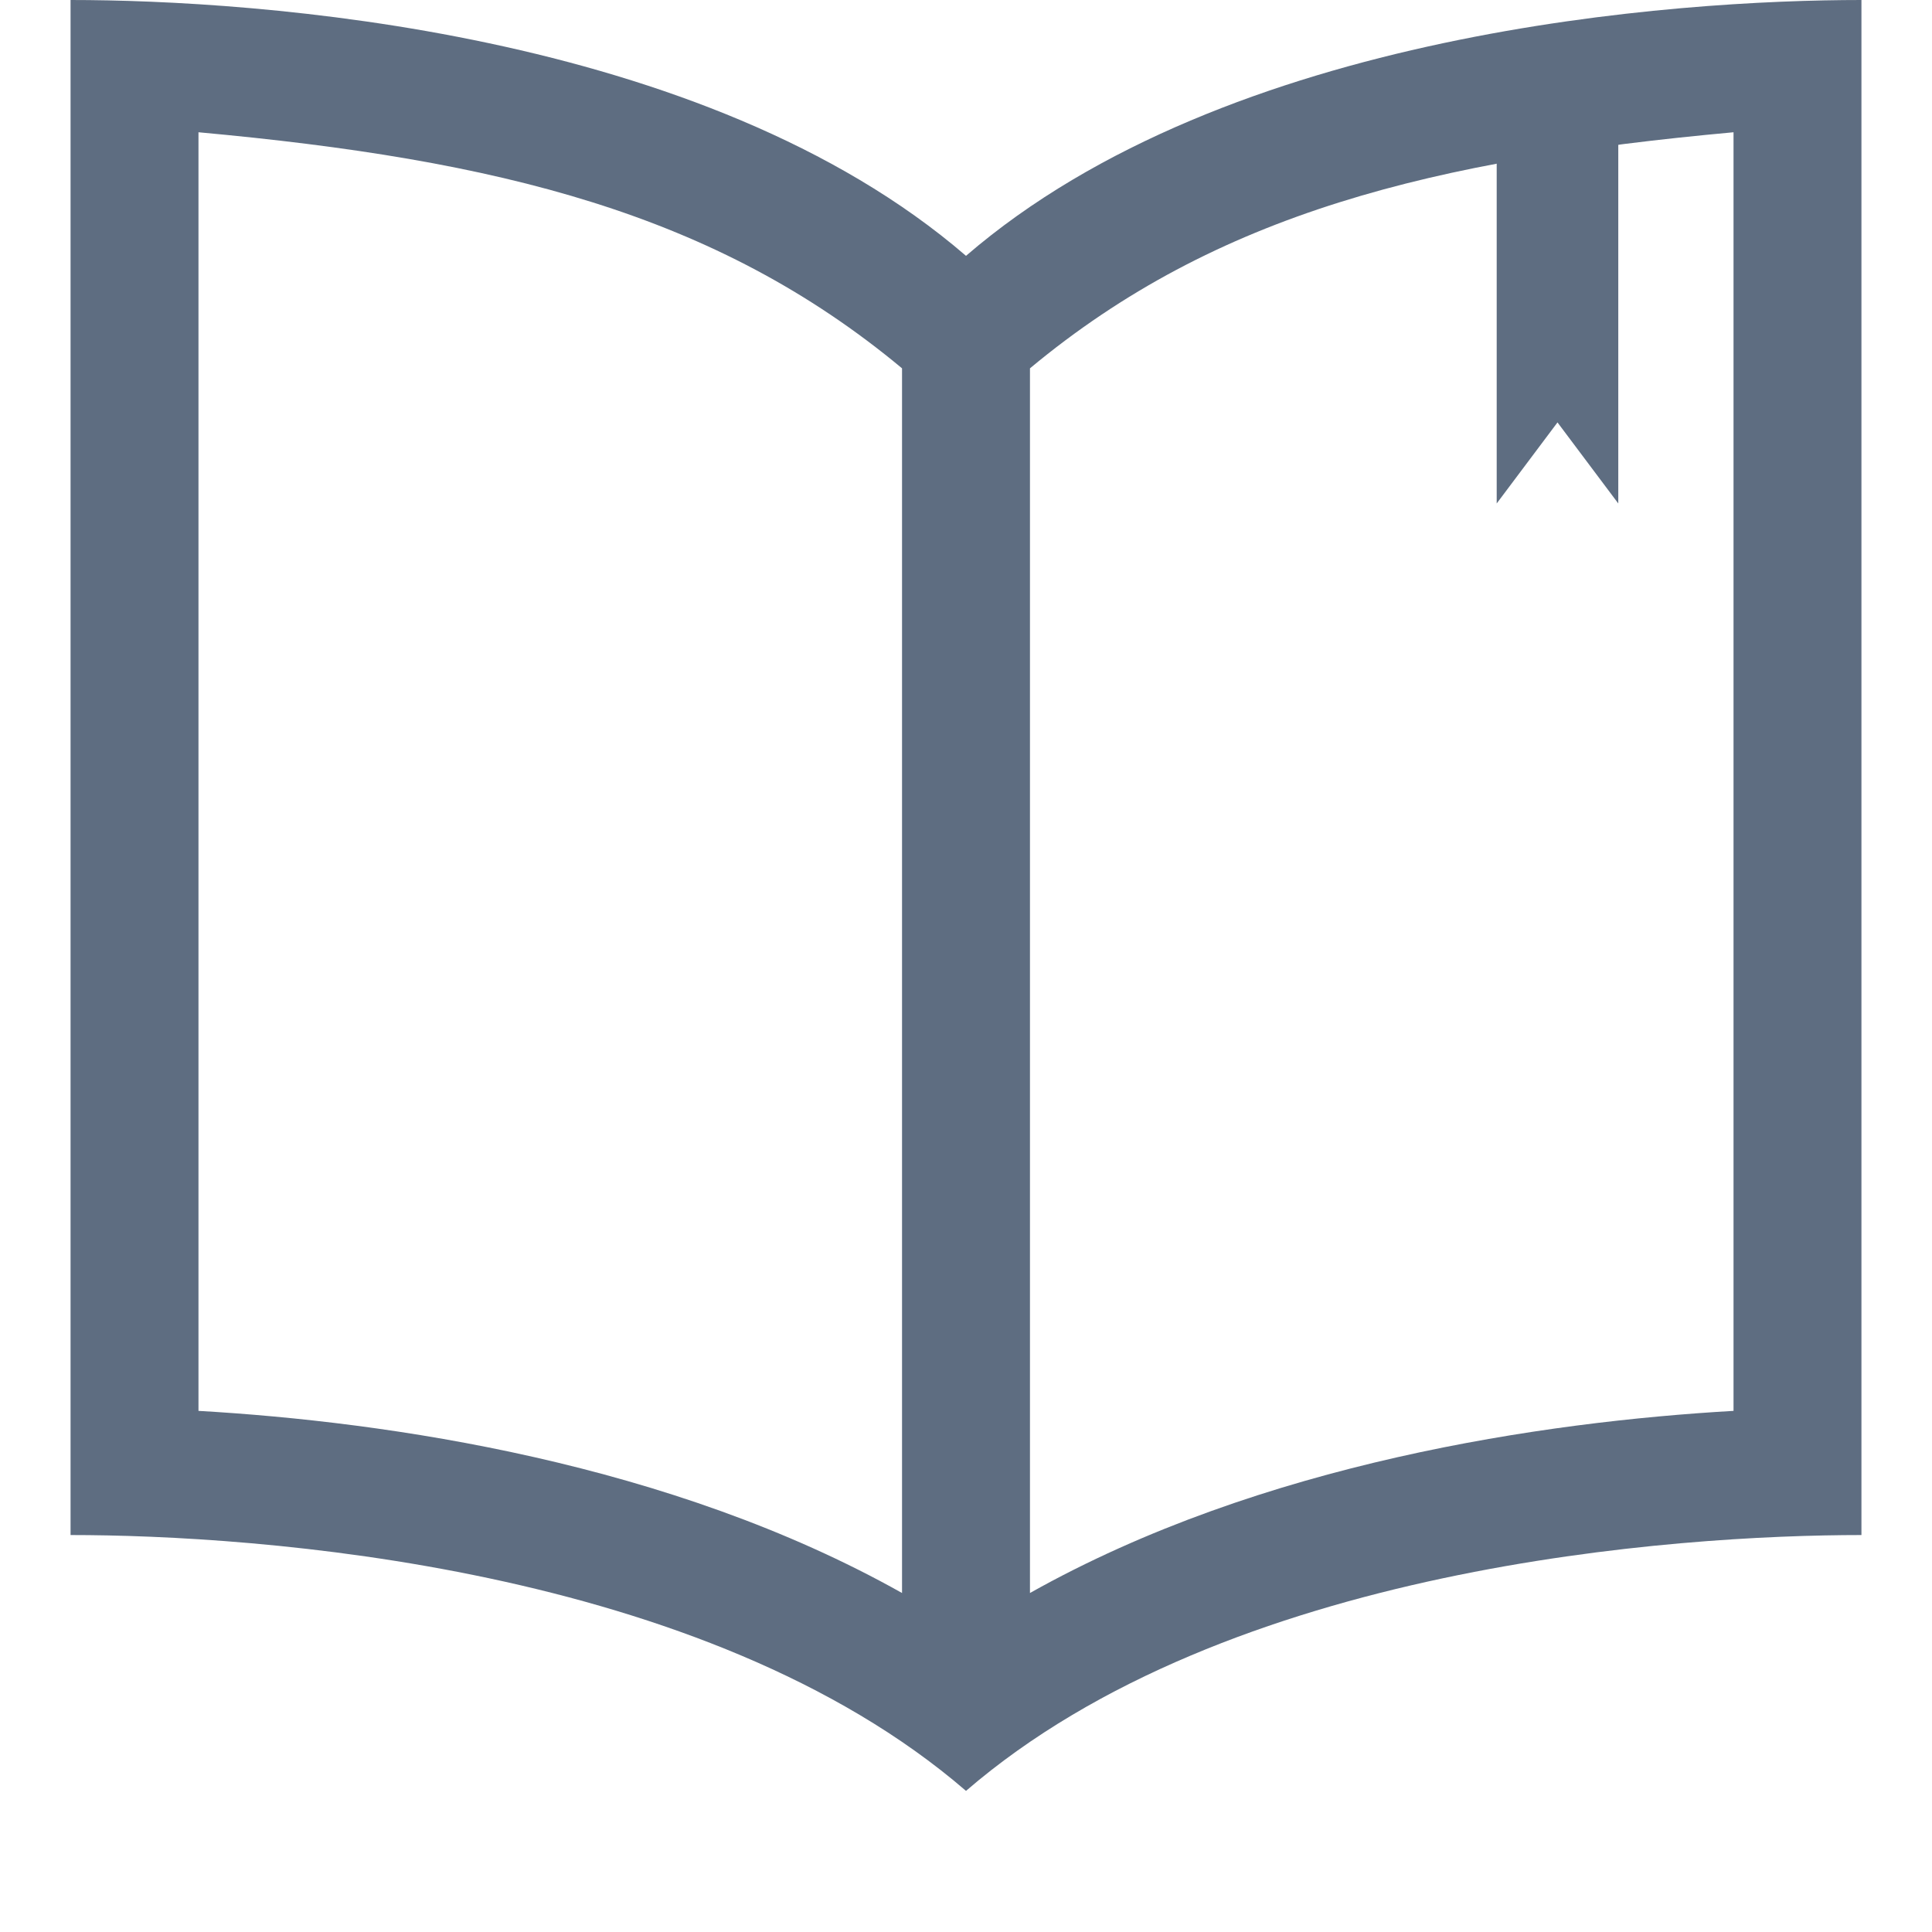 <?xml version="1.0" encoding="utf-8"?>
<!-- Generator: Adobe Illustrator 17.0.0, SVG Export Plug-In . SVG Version: 6.00 Build 0)  -->
<!DOCTYPE svg PUBLIC "-//W3C//DTD SVG 1.1//EN" "http://www.w3.org/Graphics/SVG/1.1/DTD/svg11.dtd">
<svg version="1.1" xmlns="http://www.w3.org/2000/svg" xmlns:xlink="http://www.w3.org/1999/xlink" x="0px" y="0px" width="144px"
	 height="144px" viewBox="0 0 144 144" enable-background="new 0 0 144 144" xml:space="preserve">
<g id="Layer_1" display="none">
	<path display="inline" fill="#5E6D81" d="M0,0v133.567h144V0H0z M133.714,102.857H10.286V10.286h123.429V102.857z M87.429,30.857
		L61.714,61.714L51.429,51.429L20.571,92.571h102.857L87.429,30.857z M52.541,67.088l9.864,9.864l23.532-28.24l19.585,33.574H41.143
		L52.541,67.088z M30.857,41.143c5.68,0,10.286-4.605,10.286-10.286c0-5.68-4.605-10.286-10.286-10.286s-10.286,4.606-10.286,10.286
		C20.571,36.538,25.177,41.143,30.857,41.143z"/>
</g>
<g id="Layer_2" display="none">
	<path display="inline" fill="#5E6D81" d="M97.714,0L46.286,20.571L0,0v113.143l46.286,20.571l51.429-20.571L144,133.714V20.571
		L97.714,0z M51.429,29.594l41.143-16.456v90.982l-41.143,16.456V29.594z M10.286,15.825l30.857,13.719v90.628l-30.857-13.713
		V15.825z M133.714,117.889l-30.857-13.719V13.543l30.857,13.713V117.889z"/>
</g>
<g id="Layer_3" display="none">
	<path display="inline" fill="#5E6D81" d="M76.774-0.143H19.38v133.921h105.224V47.686L76.774-0.143z M76.774,13.384l34.3,34.302
		h-34.3V13.384z M115.037,124.212H28.945V9.423h38.263v47.829h47.829V124.212z M38.511,76.384h66.961v-9.566H38.511V76.384z
		 M38.511,95.515h66.961v-9.566H38.511V95.515z M38.511,114.647h66.961v-9.566H38.511V114.647z"/>
</g>
<g id="Layer_4">
	<path fill="#5E6D81" d="M72,19.069C52.484,2.234,18.965,0,5.259,0v114.413c13.706,0,47.225,2.234,66.741,19.069
		c19.516-16.834,53.035-19.069,66.741-19.069V0C125.035,0,91.516,2.234,72,19.069z M14.793,9.858
		c22.36,2.046,38.543,6.031,52.439,17.595v91.28c-17.276-9.709-38.306-12.76-52.439-13.575V9.858z M129.207,105.158
		c-14.134,0.815-35.163,3.866-52.439,13.575v-91.28c13.896-11.564,30.079-15.549,52.439-17.595V105.158z"/>
	<path fill="#5E6D81" d="M120.617,10.34v27.186l-4.531-6.042l-4.531,6.042V10.34H120.617z"/>
</g>
</svg>
